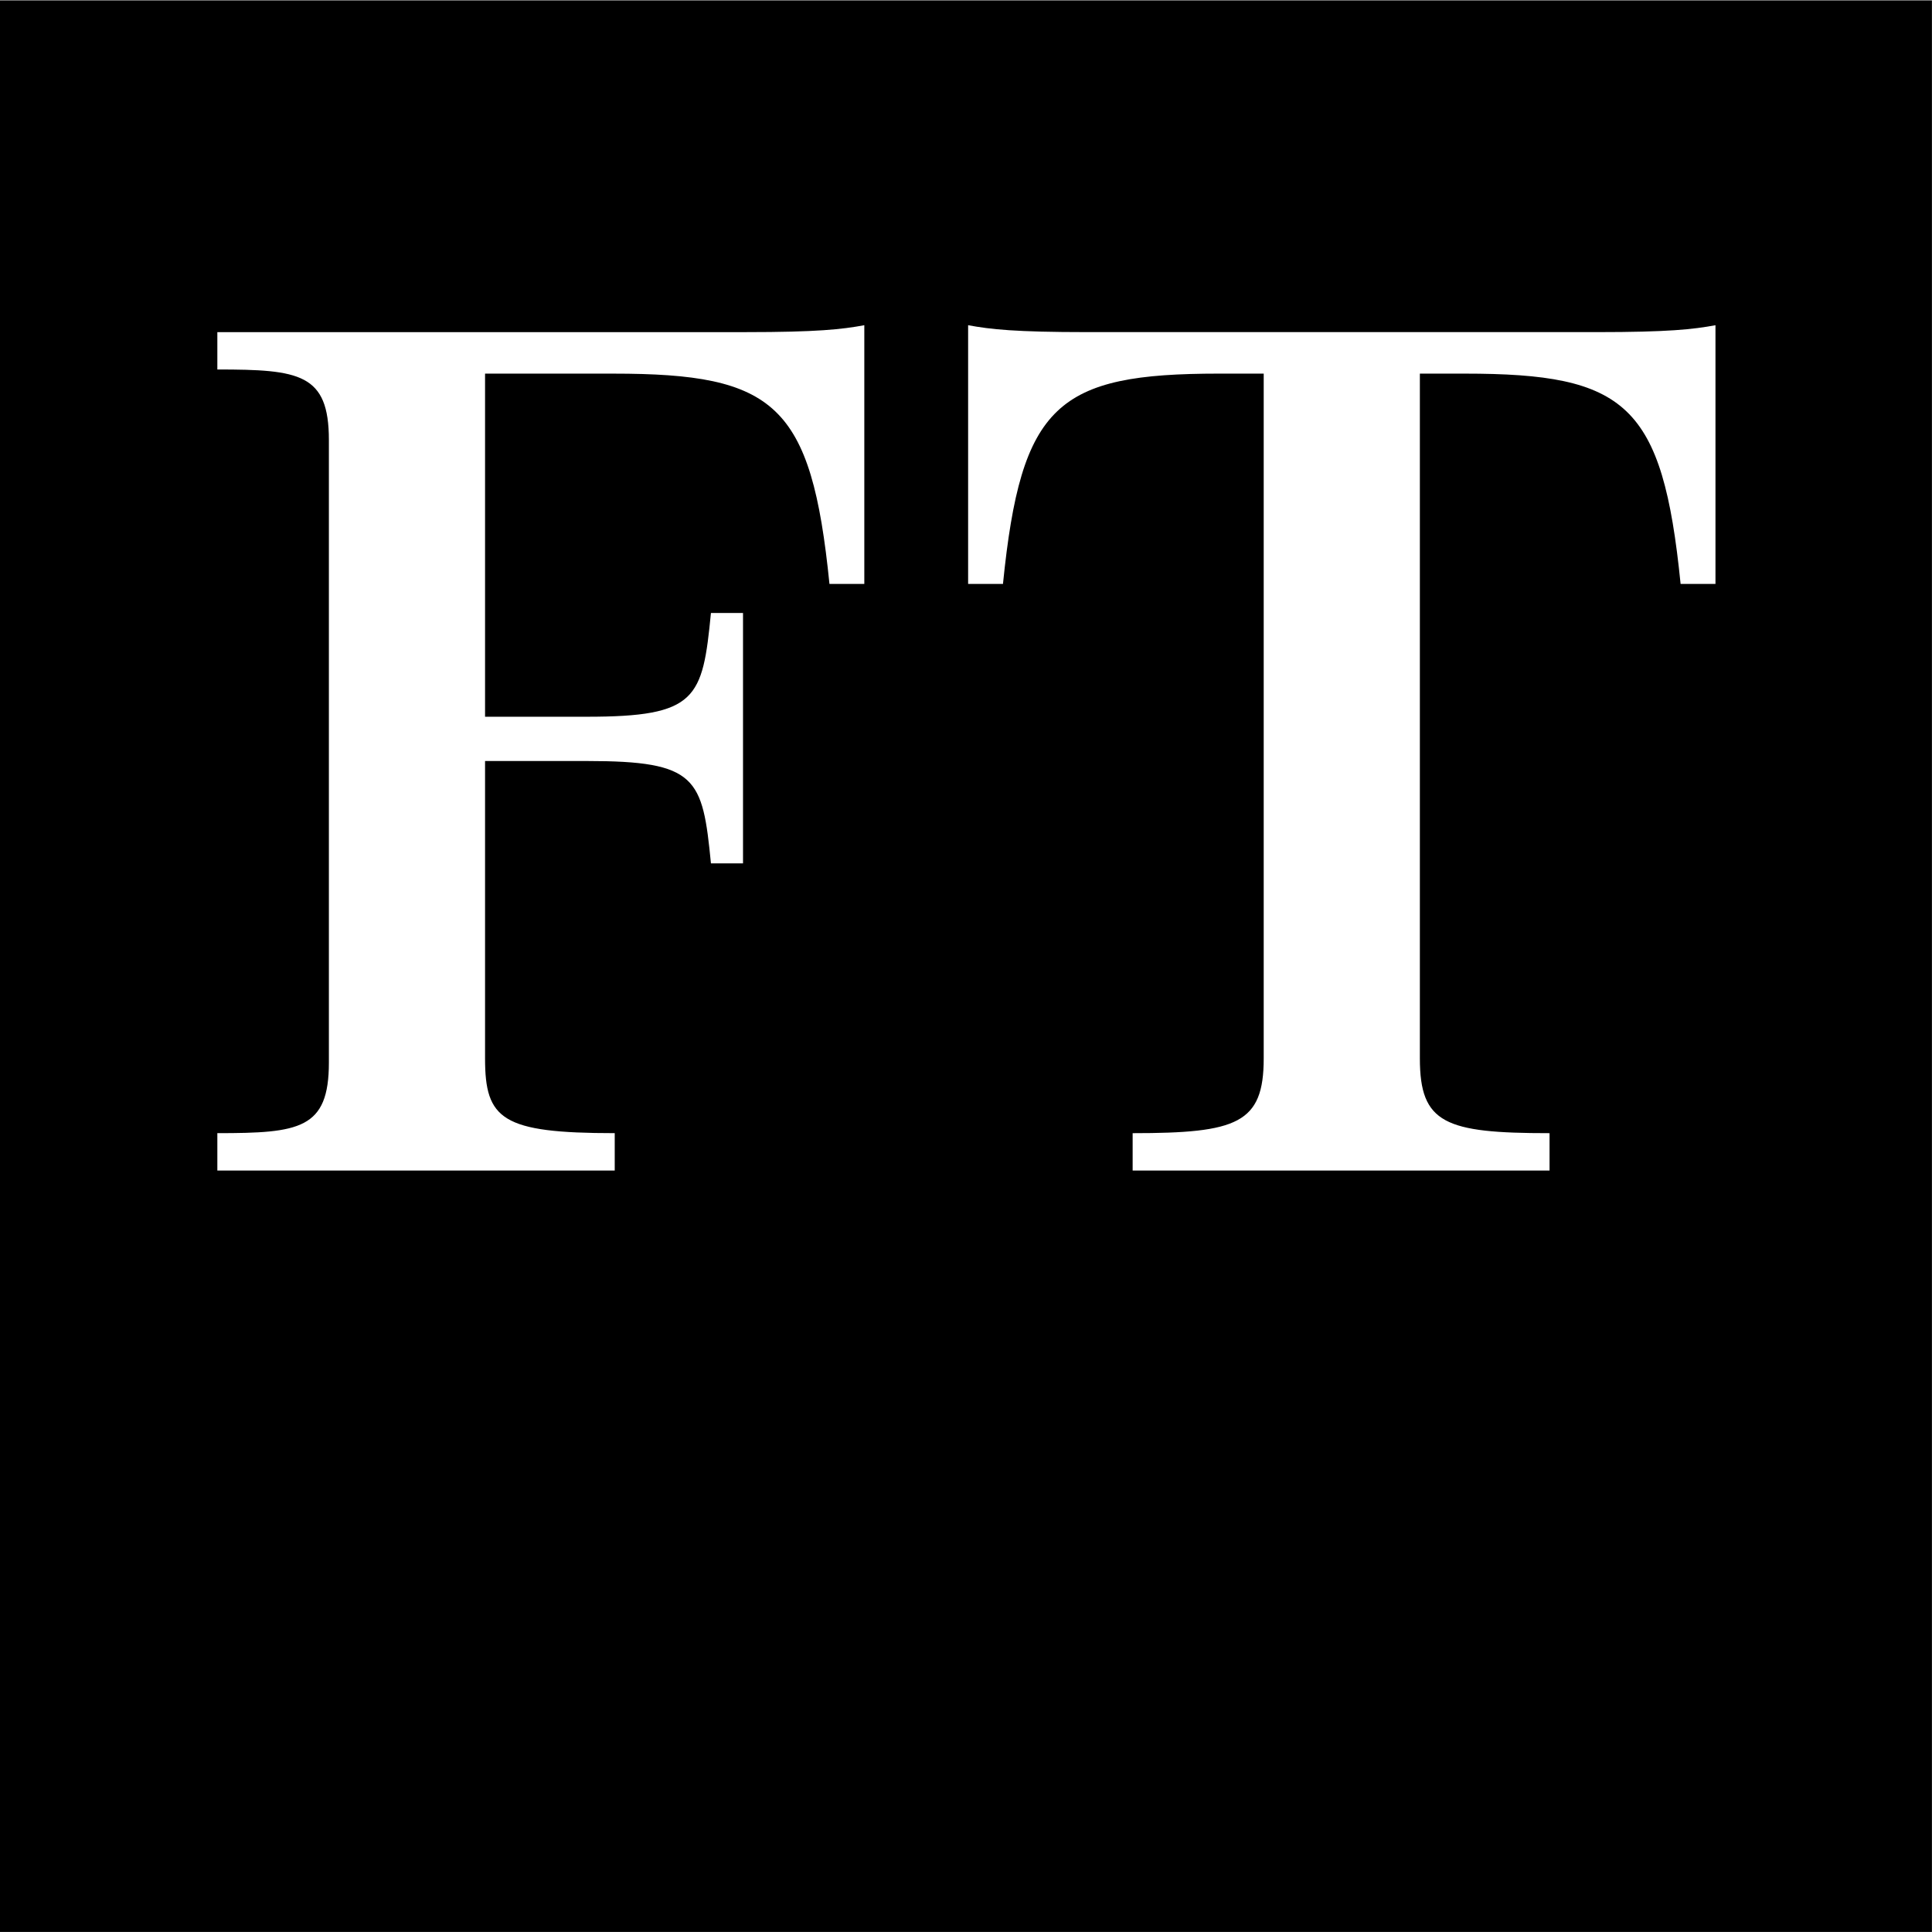 <svg width="1024" height="1024" viewBox="0 0 1024 1024" xmlns="http://www.w3.org/2000/svg"><title>Group</title><path d="M0 .202h1023.967v1023.766H0V.202zm257.09 197.831v181.854h53.95c58.385 0 61.338-9.53 65.772-54.996h17v132.722h-17c-4.434-45.463-7.392-54.262-65.772-54.262h-53.95v157.655c0 32.264 8.868 39.589 68.73 39.589v19.803H115.196v-19.803c43.606 0 59.12-2.186 59.12-37.393V233.227c0-35.194-15.514-37.394-59.12-37.394v-19.798H395.29c37.69 0 50.993-1.465 62.814-3.67v137.127h-18.472c-9.61-95.33-28.827-111.459-114.548-111.459H257.09zm589.326-22.003c37.695 0 50.997-1.46 62.819-3.66v137.117h-18.482c-9.609-95.324-28.817-111.458-114.543-111.458h-23.652v362.977c0 34.468 13.307 39.598 68.73 39.598v19.794H600.325v-19.794c55.418 0 69.466-5.13 69.466-39.598V198.024h-23.652c-85.72 0-104.938 16.134-114.543 111.459h-18.472V172.365c11.821 2.2 25.123 3.66 62.814 3.66h270.478v.005z" fill-rule="evenodd"/></svg>